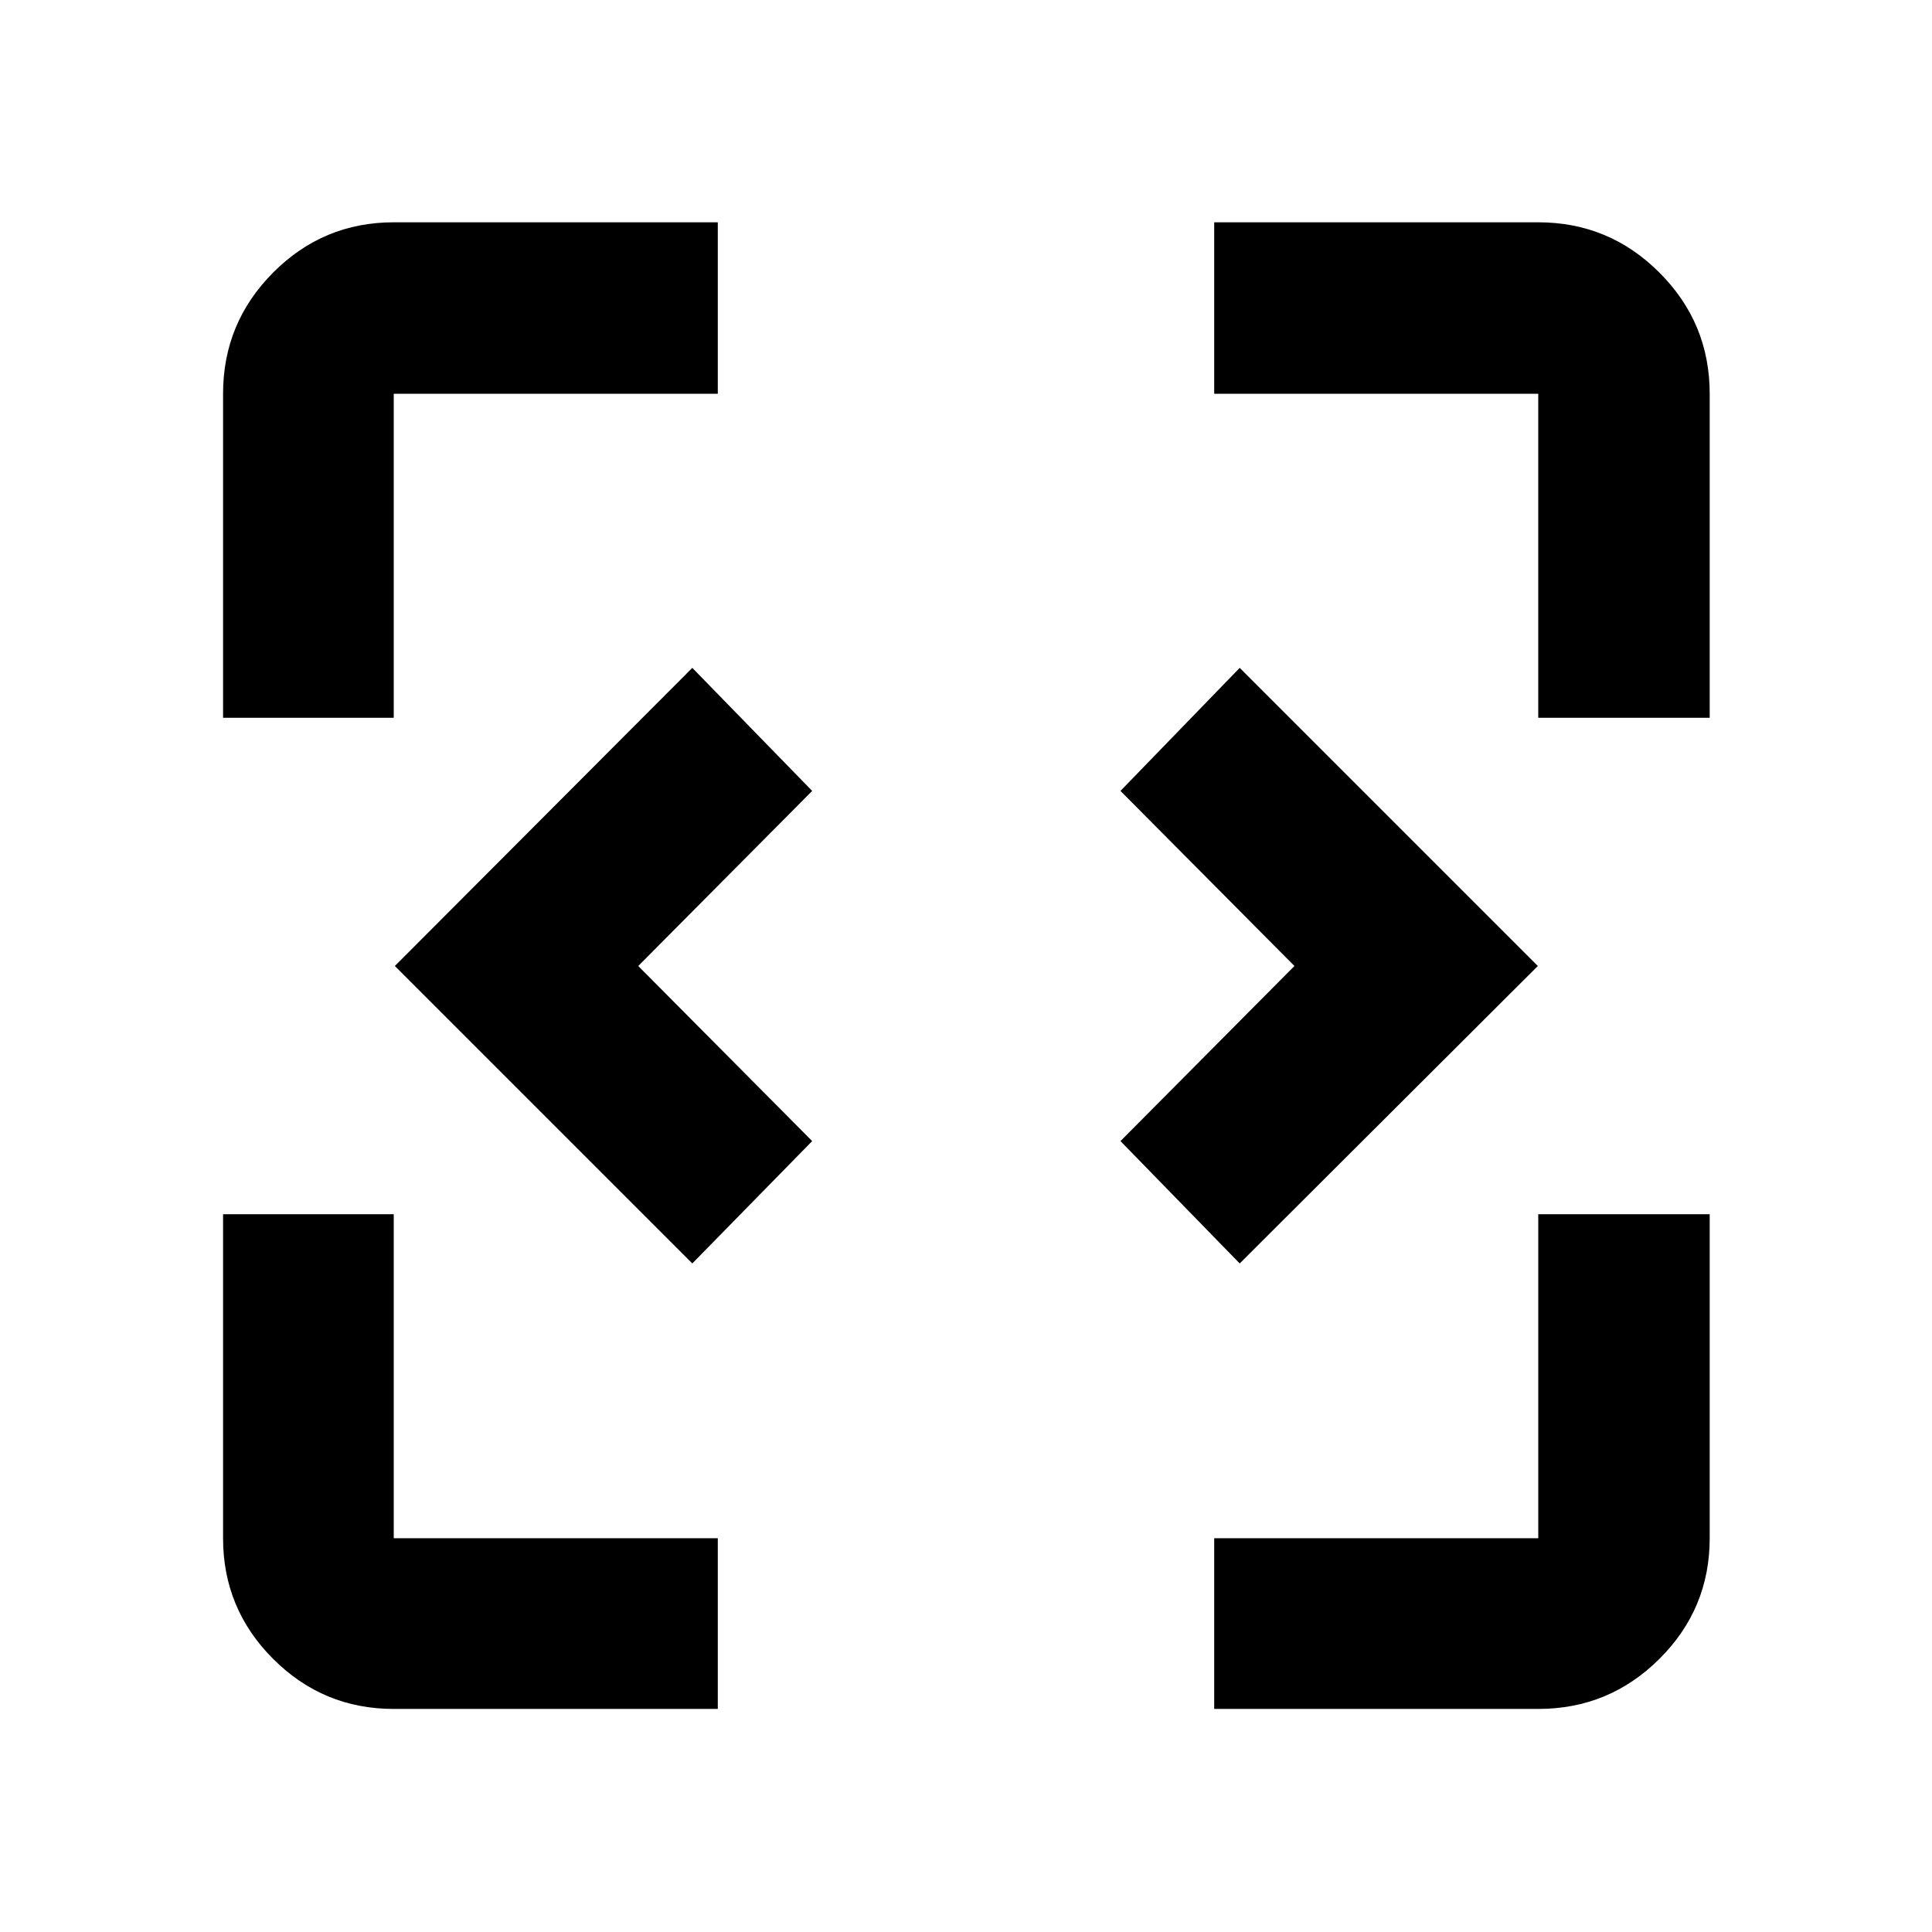 <svg xmlns="http://www.w3.org/2000/svg" height="40" viewBox="0 -960 960 960" width="40"><path d="M344-332.2 196.2-480 344-628.14 403.57-567l-86.43 87 86.43 87L344-332.2Zm272 0L556.76-393l86.44-87-86.44-87L616-628.14 764.14-480 616-332.2ZM195.65-110.84q-35.06 0-59.94-24.87-24.87-24.88-24.87-59.94v-161.02h84.81v161.02h161.02v84.81H195.65Zm407.68 0v-84.81h161.02v-161.02h85.19v161.02q0 35.06-24.99 59.94-24.98 24.87-60.2 24.87H603.33ZM110.84-603.33v-161.02q0-35.22 24.87-60.2 24.88-24.99 59.94-24.99h161.02v85.19H195.65v161.02h-84.81Zm653.51 0v-161.02H603.33v-85.19h161.02q35.22 0 60.2 24.99 24.99 24.98 24.99 60.2v161.02h-85.19Z"/></svg>